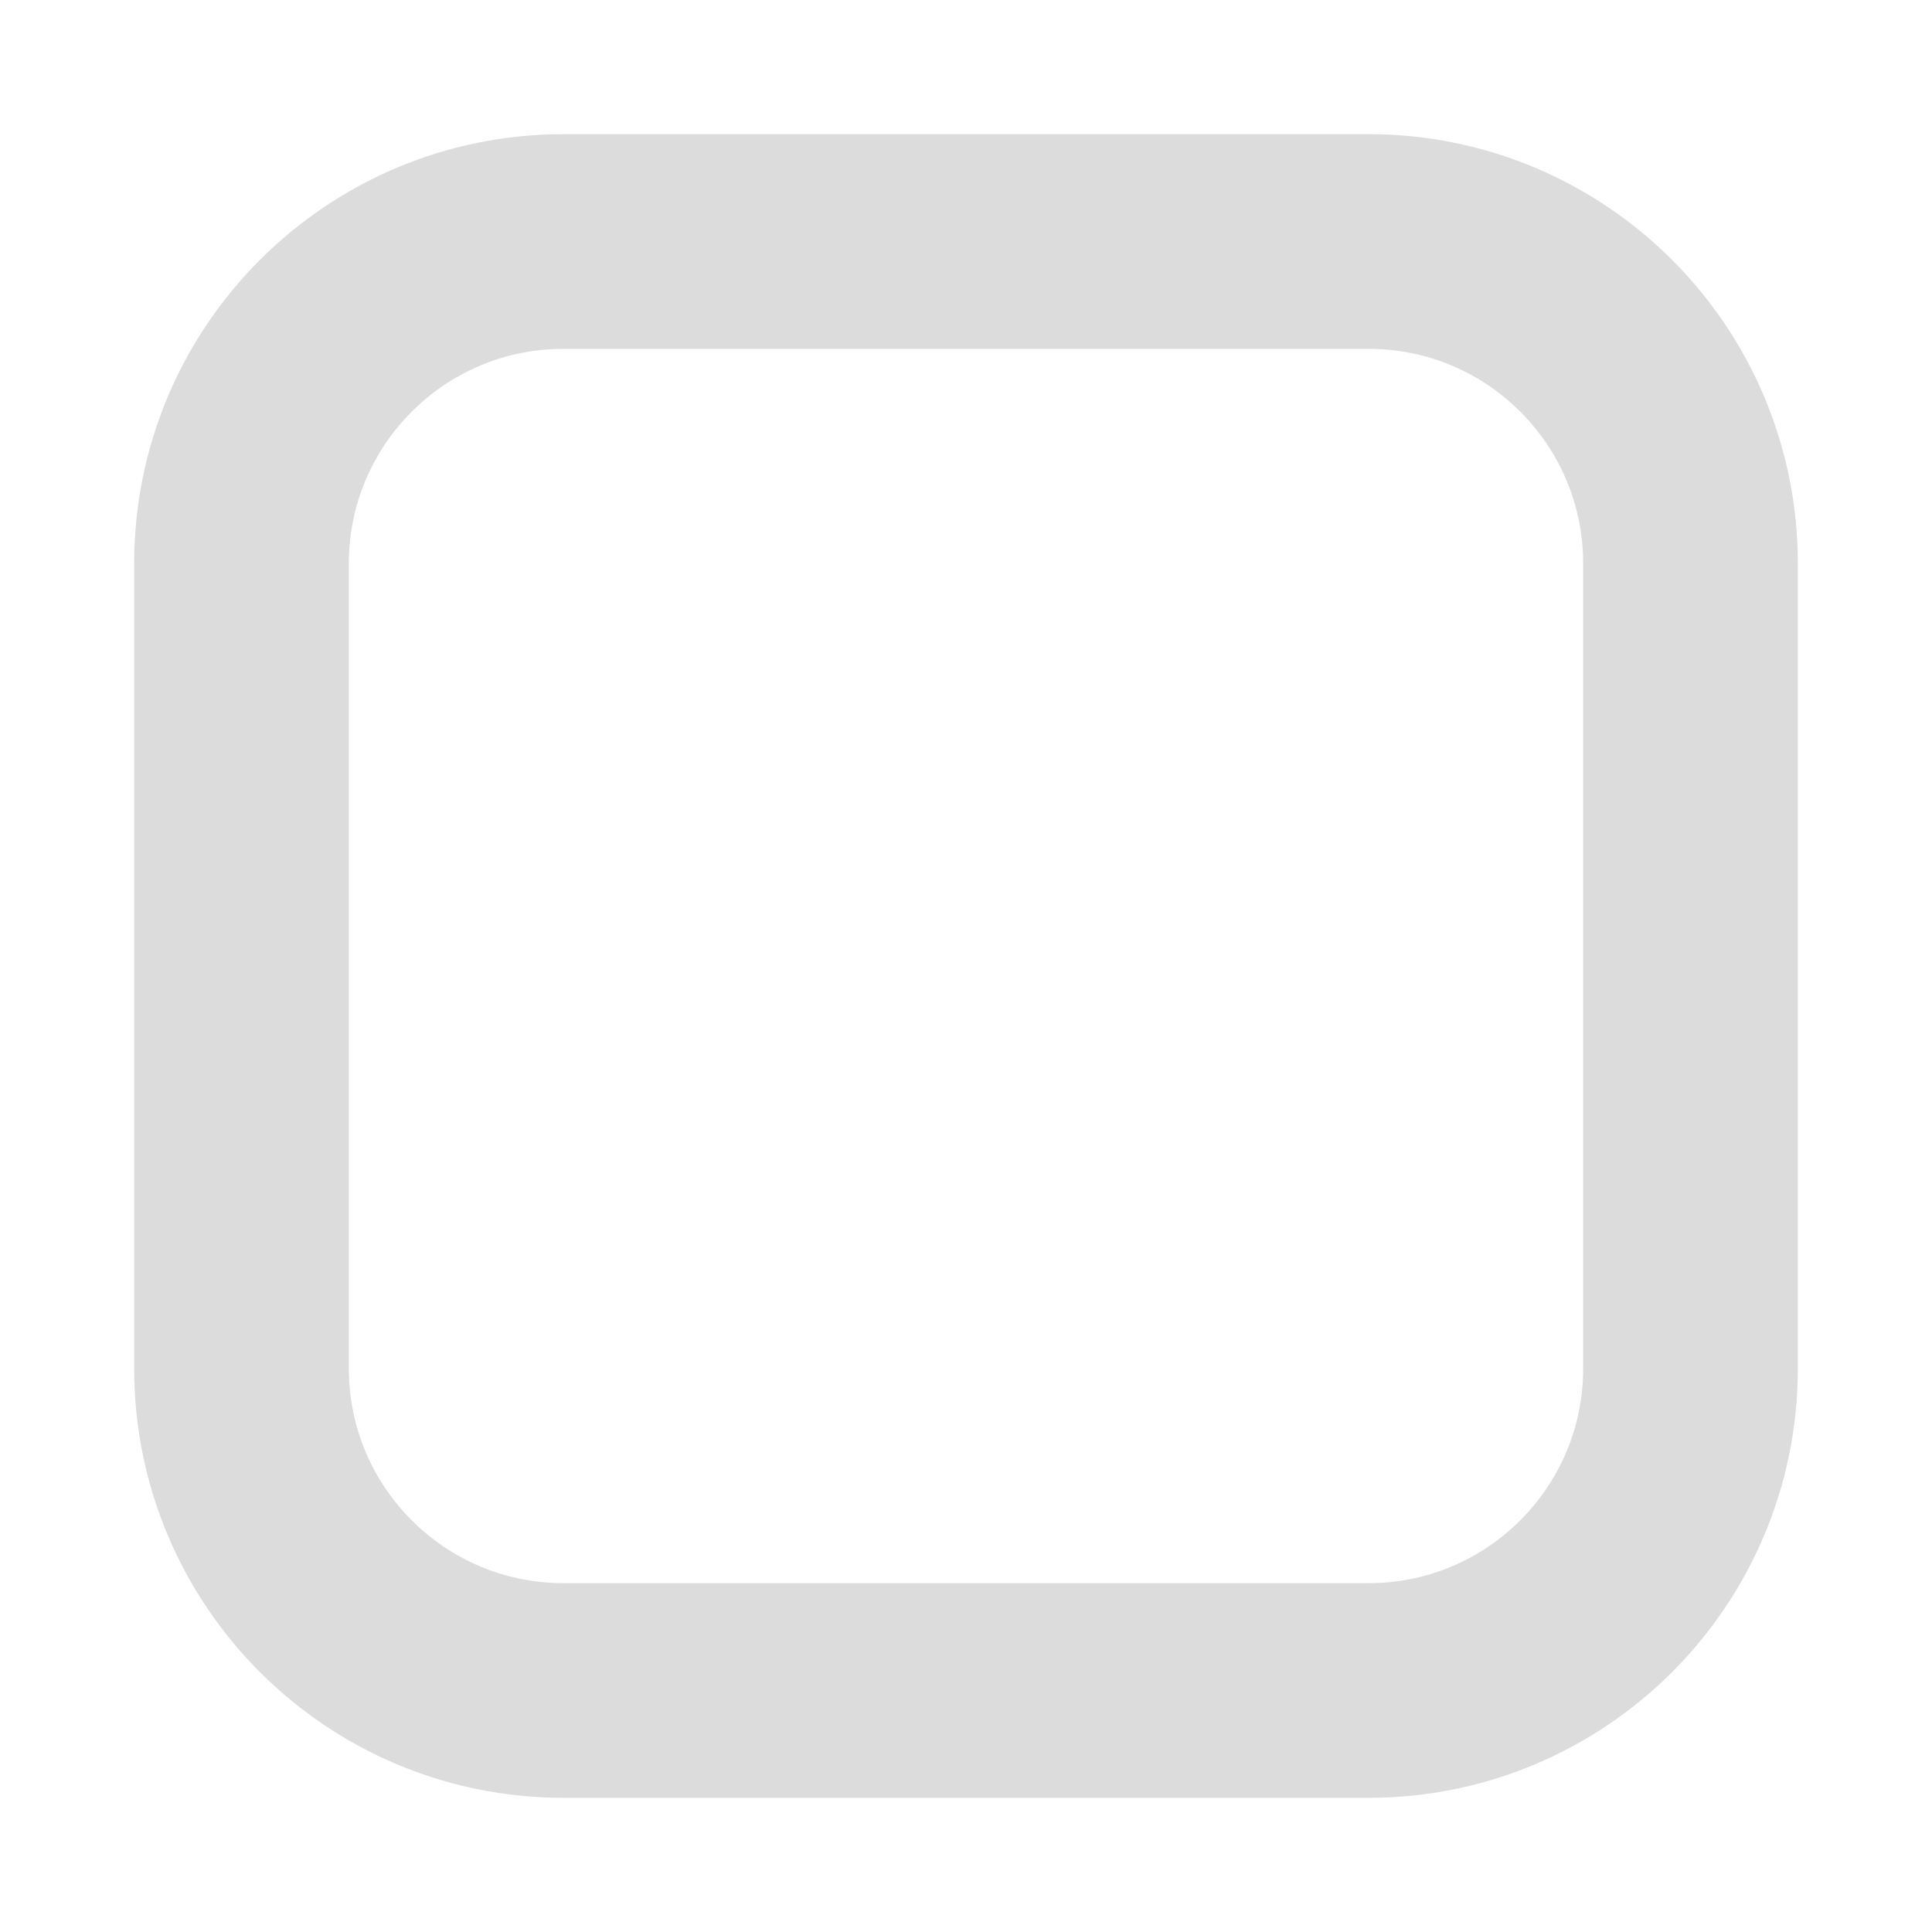 <svg width="18" height="18" viewBox="0 0 18 18" fill="none" xmlns="http://www.w3.org/2000/svg">
<path d="M12.75 2.25H5.25C3.593 2.25 2.25 3.593 2.25 5.25V12.75C2.25 14.407 3.593 15.75 5.25 15.75H12.75C14.407 15.75 15.75 14.407 15.75 12.75V5.25C15.75 3.593 14.407 2.25 12.75 2.25Z" stroke="#DCDCDC" stroke-width="2" stroke-linecap="round" stroke-linejoin="round"/>
</svg>
